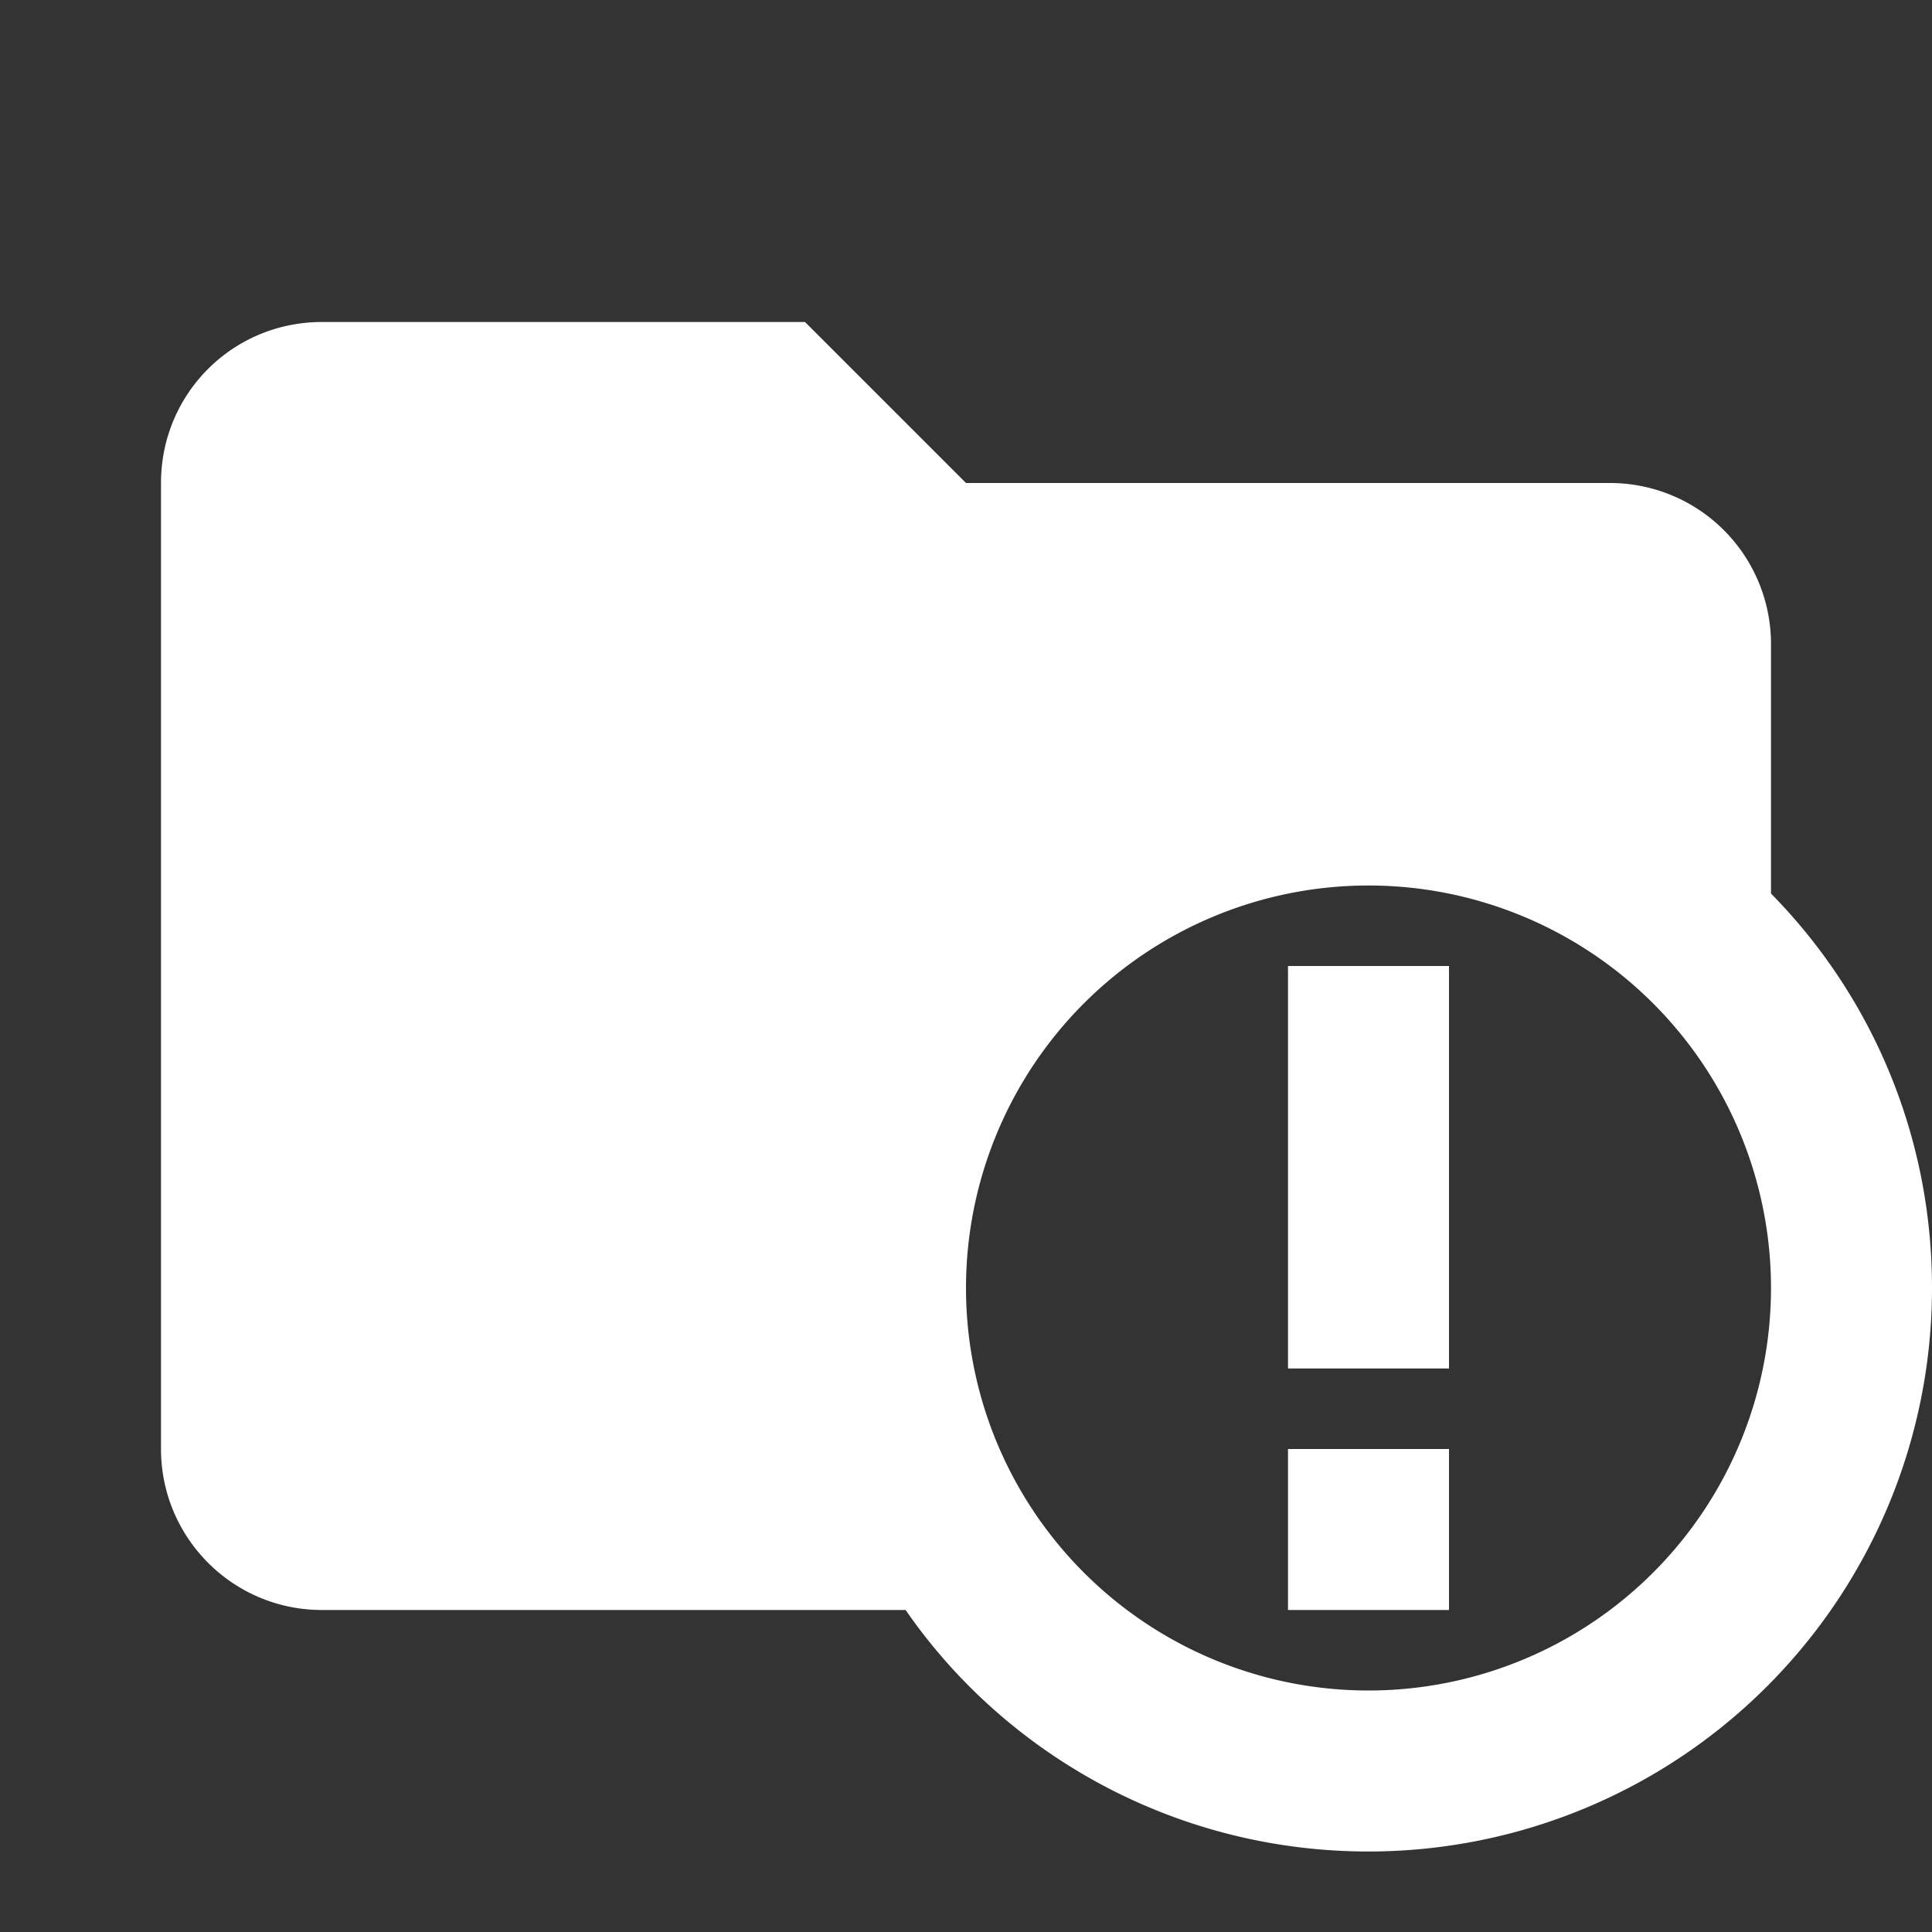 <svg
   id="mdi-folder-alert"
   viewBox="0 0 48 48"
   version="1.1"
   xml:space="preserve"
   xmlns="http://www.w3.org/2000/svg"
   xmlns:svg="http://www.w3.org/2000/svg">
     <rect x="0" y="0" width="48" height="48" fill="#333333" stroke="none"/>
     <path
     d="m 32,24 h 4 V 34 H 32 V 24 m 0,12 h 4 v 4 H 32 V 36 M 48,32 A 14,14 0 0 1 34,46 C 29.24,46 25,43.62 22.5,40 H 8 C 5.78,40 4,38.2 4,36 V 12 C 4,9.78 5.78,8 8,8 h 12 l 4,4 h 16 a 4,4 0 0 1 4,4 v 6.2 c 2.48,2.52 4,5.98 4,9.8 M 34,22 A 10,10 0 0 0 24,32 10,10 0 0 0 34,42 10,10 0 0 0 44,32 10,10 0 0 0 34,22 Z"
     fill="#ffffff"/>
     </svg>
